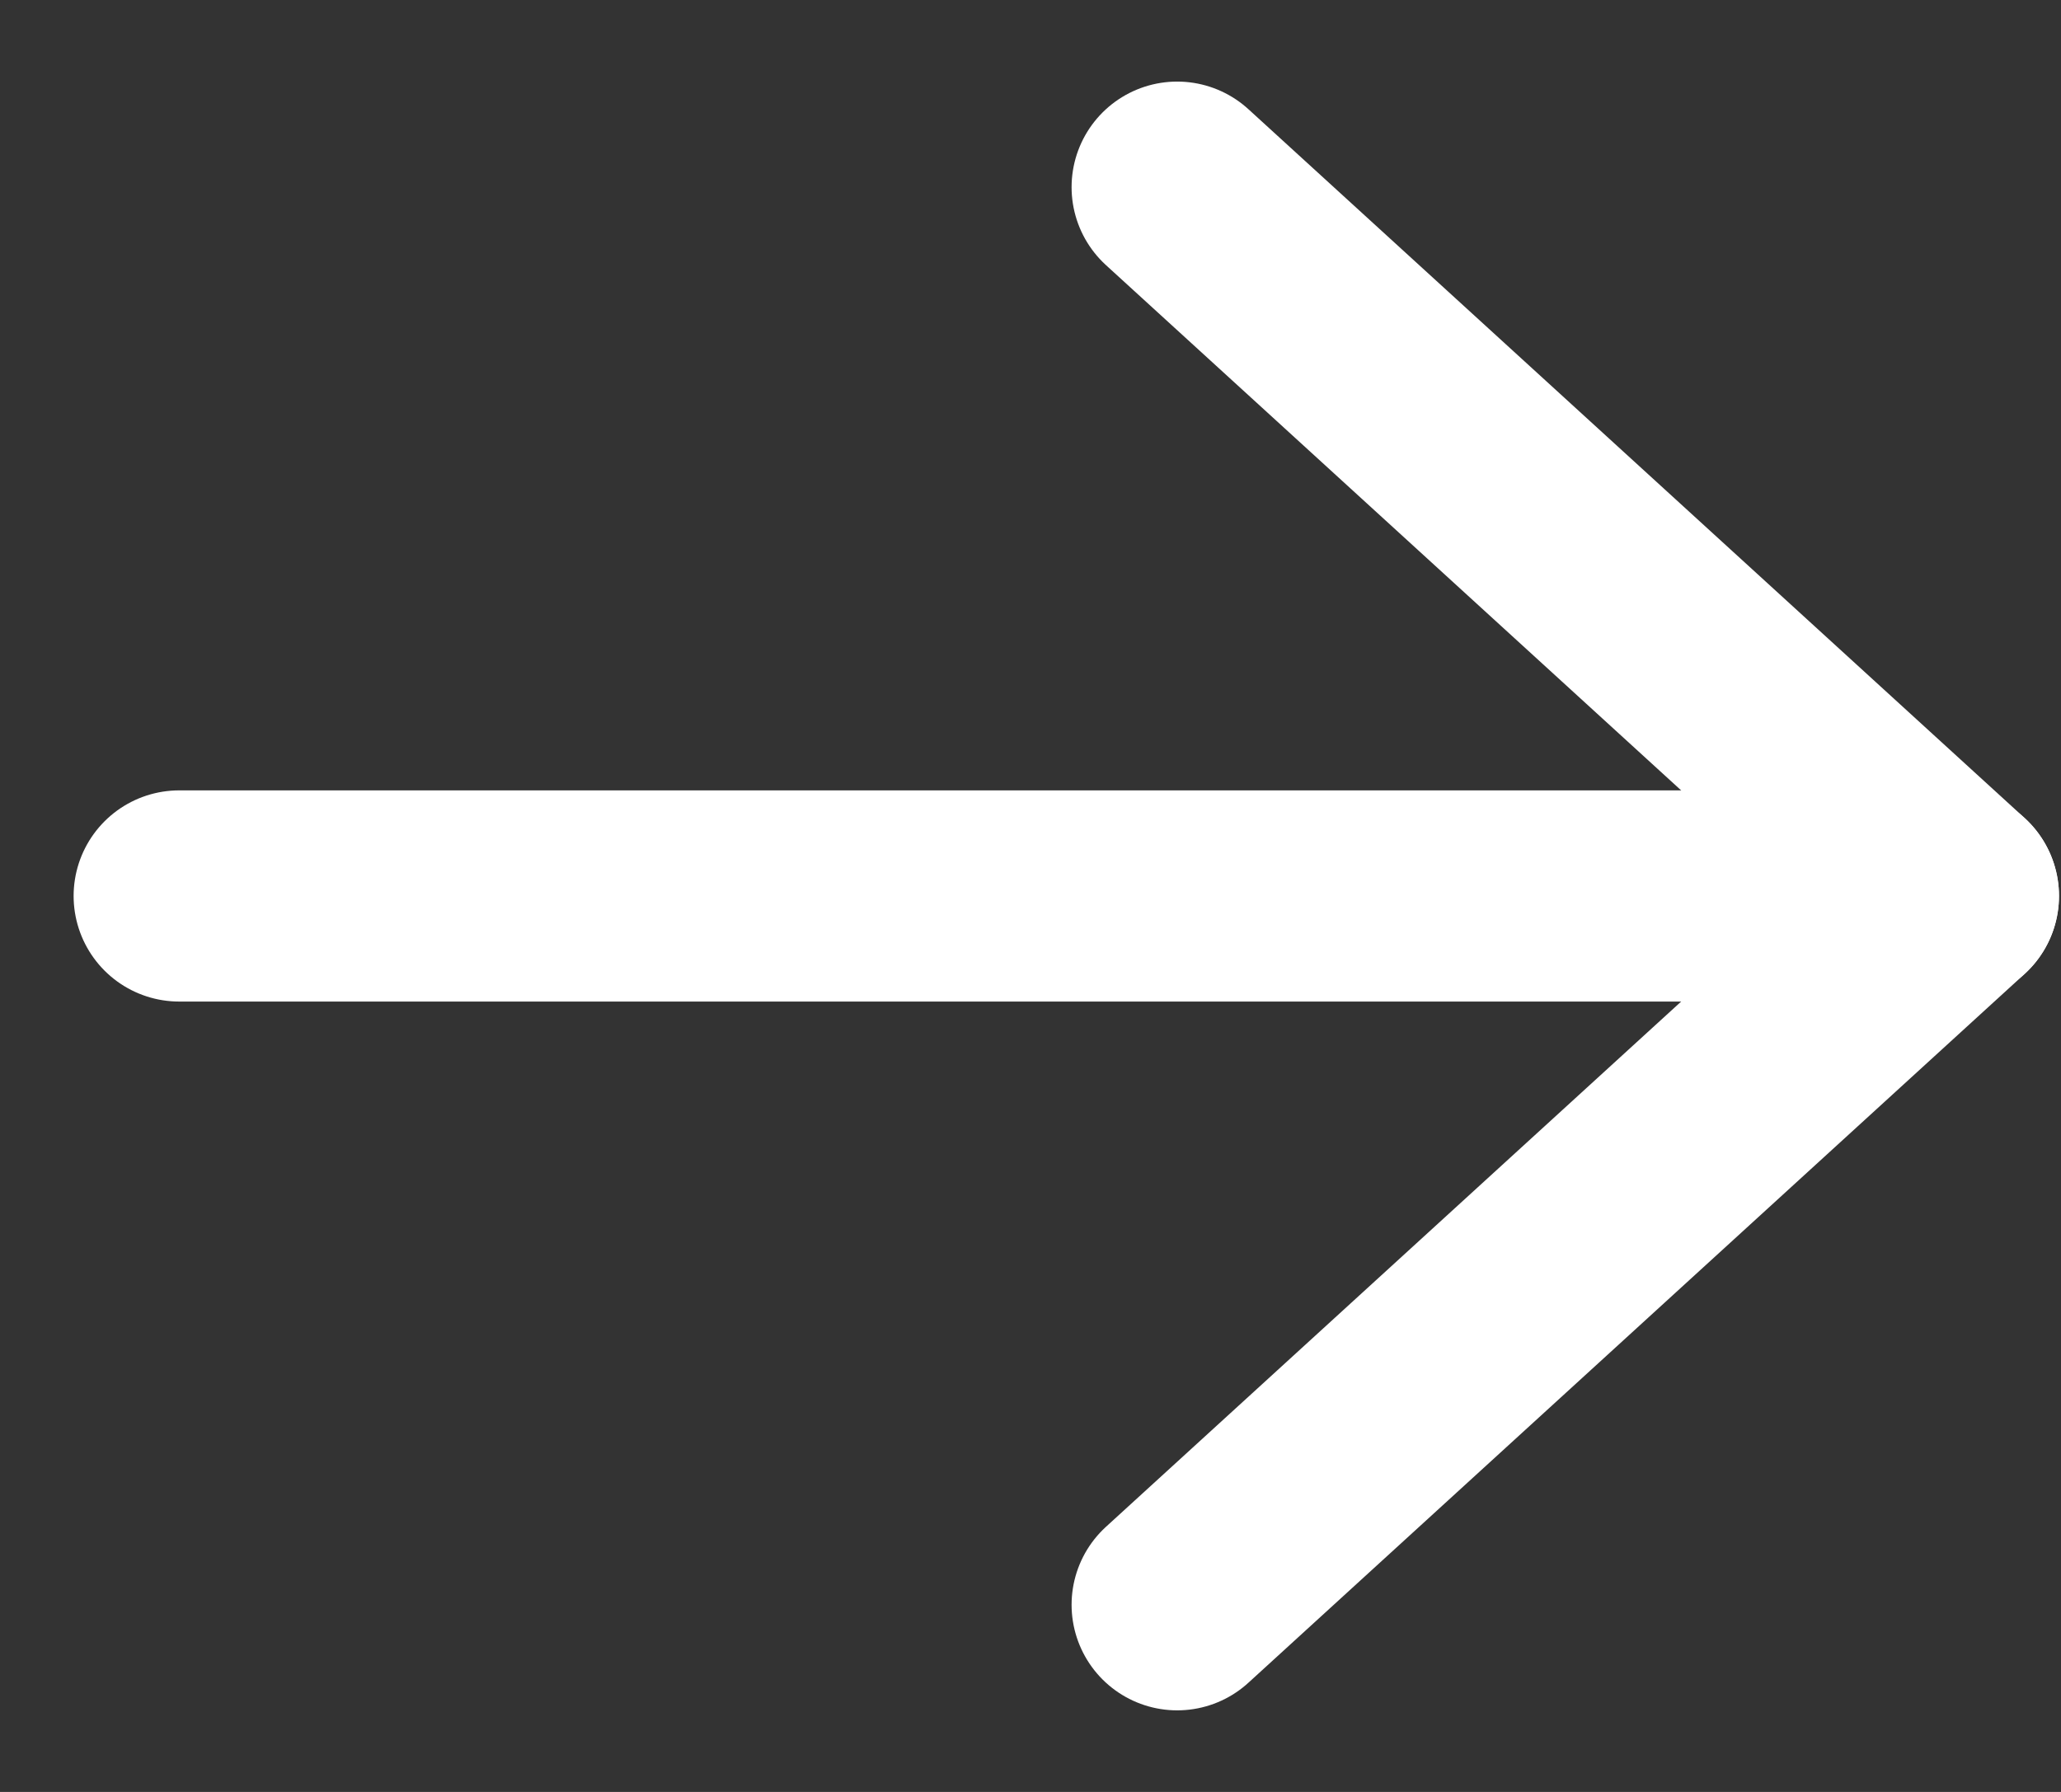 <svg width="23" height="20" viewBox="0 0 23 20" fill="none" xmlns="http://www.w3.org/2000/svg">
<rect x="0" y="0" width="23" height="20" fill="#333333" stroke="none"/>
<path d="M13.137 17.911L21.799 10L13.137 2.089" stroke="white" stroke-width="2.357" stroke-linecap="round" stroke-linejoin="round"/>
<path d="M21.799 10L2 10" stroke="white" stroke-width="2.357" stroke-linecap="round" stroke-linejoin="round"/>
</svg>
